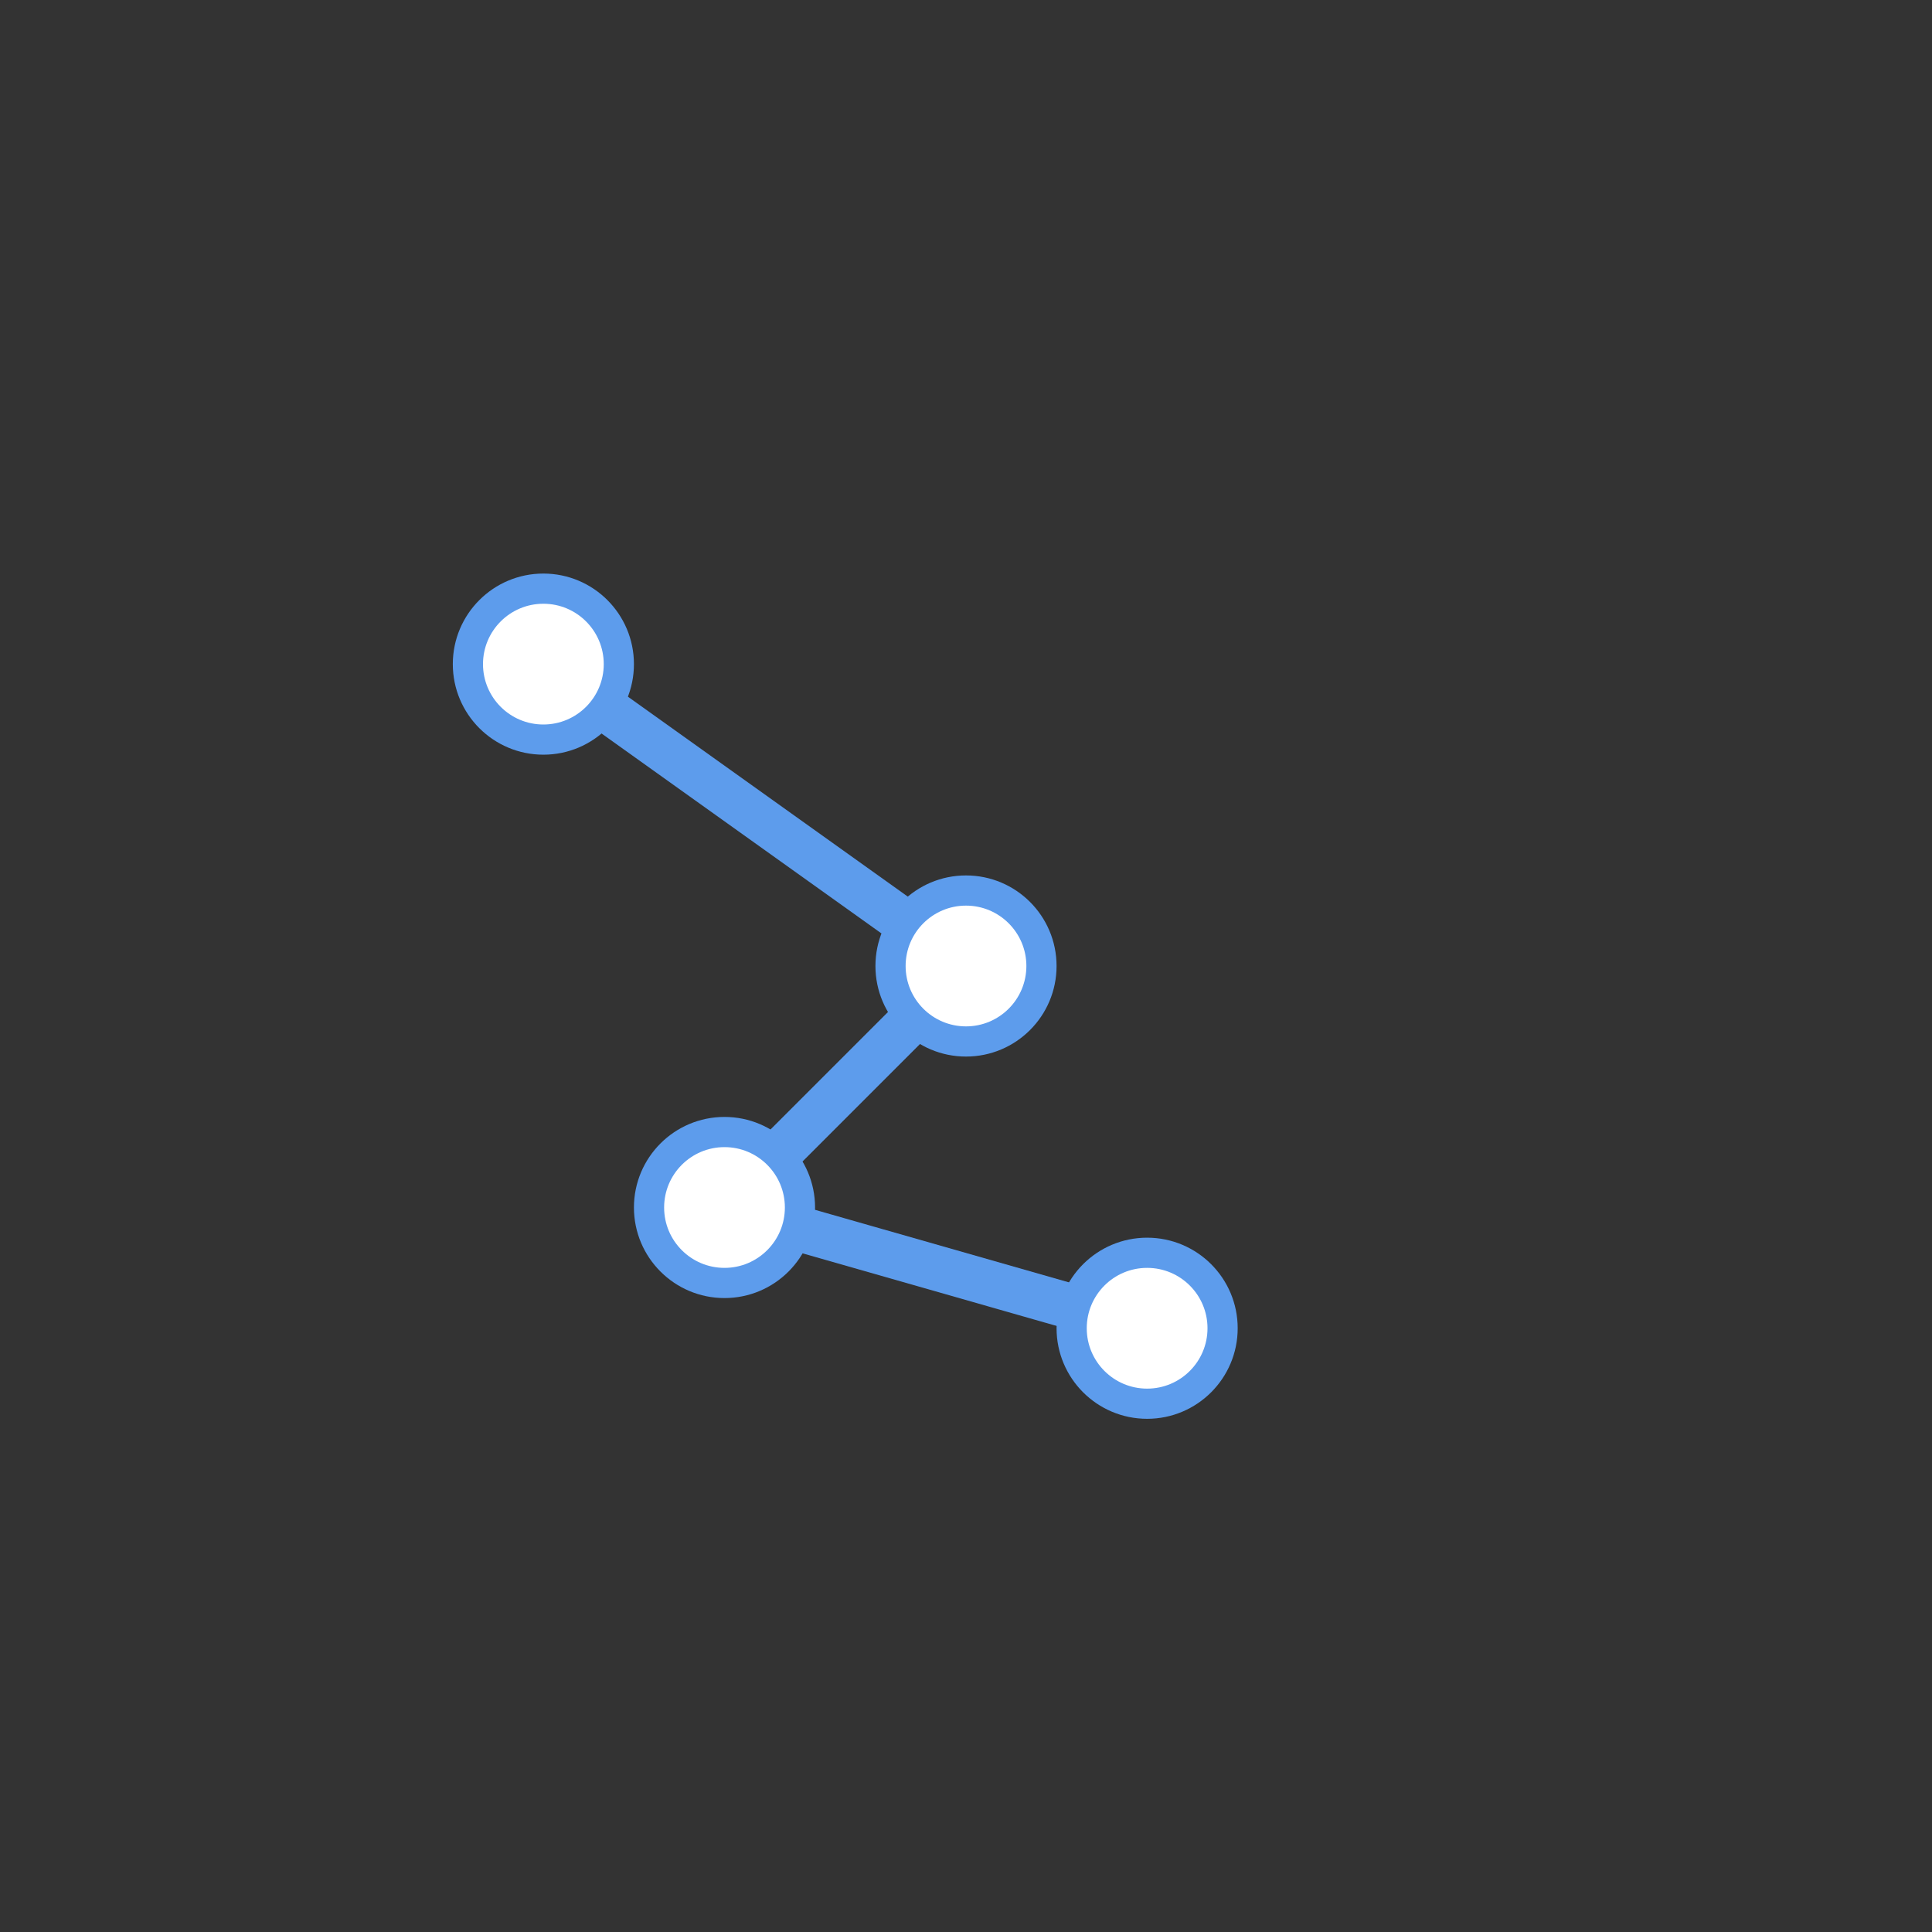 <?xml version="1.0" encoding="UTF-8" standalone="no"?>
<svg width="128" height="128" viewBox="0 0 128 128" xmlns="http://www.w3.org/2000/svg">
  <rect x="0" y="0" width="128" height="128" fill="#333333" stroke="none"/>
  <style>
    .point { fill: #ffffff; stroke: #5d9cec; stroke-width: 2; }
    .line { stroke: #5d9cec; stroke-width: 3; stroke-linecap: round; stroke-linejoin: round; }
  </style>
  
  <!-- 折线 -->
  <polyline points="36,44 64,64 48,80 76,88" class="line" fill="none" />
  
  <!-- 点 -->
  <circle cx="36" cy="44" r="5" class="point" />
  <circle cx="64" cy="64" r="5" class="point" />
  <circle cx="48" cy="80" r="5" class="point" />
  <circle cx="76" cy="88" r="5" class="point" />
</svg> 